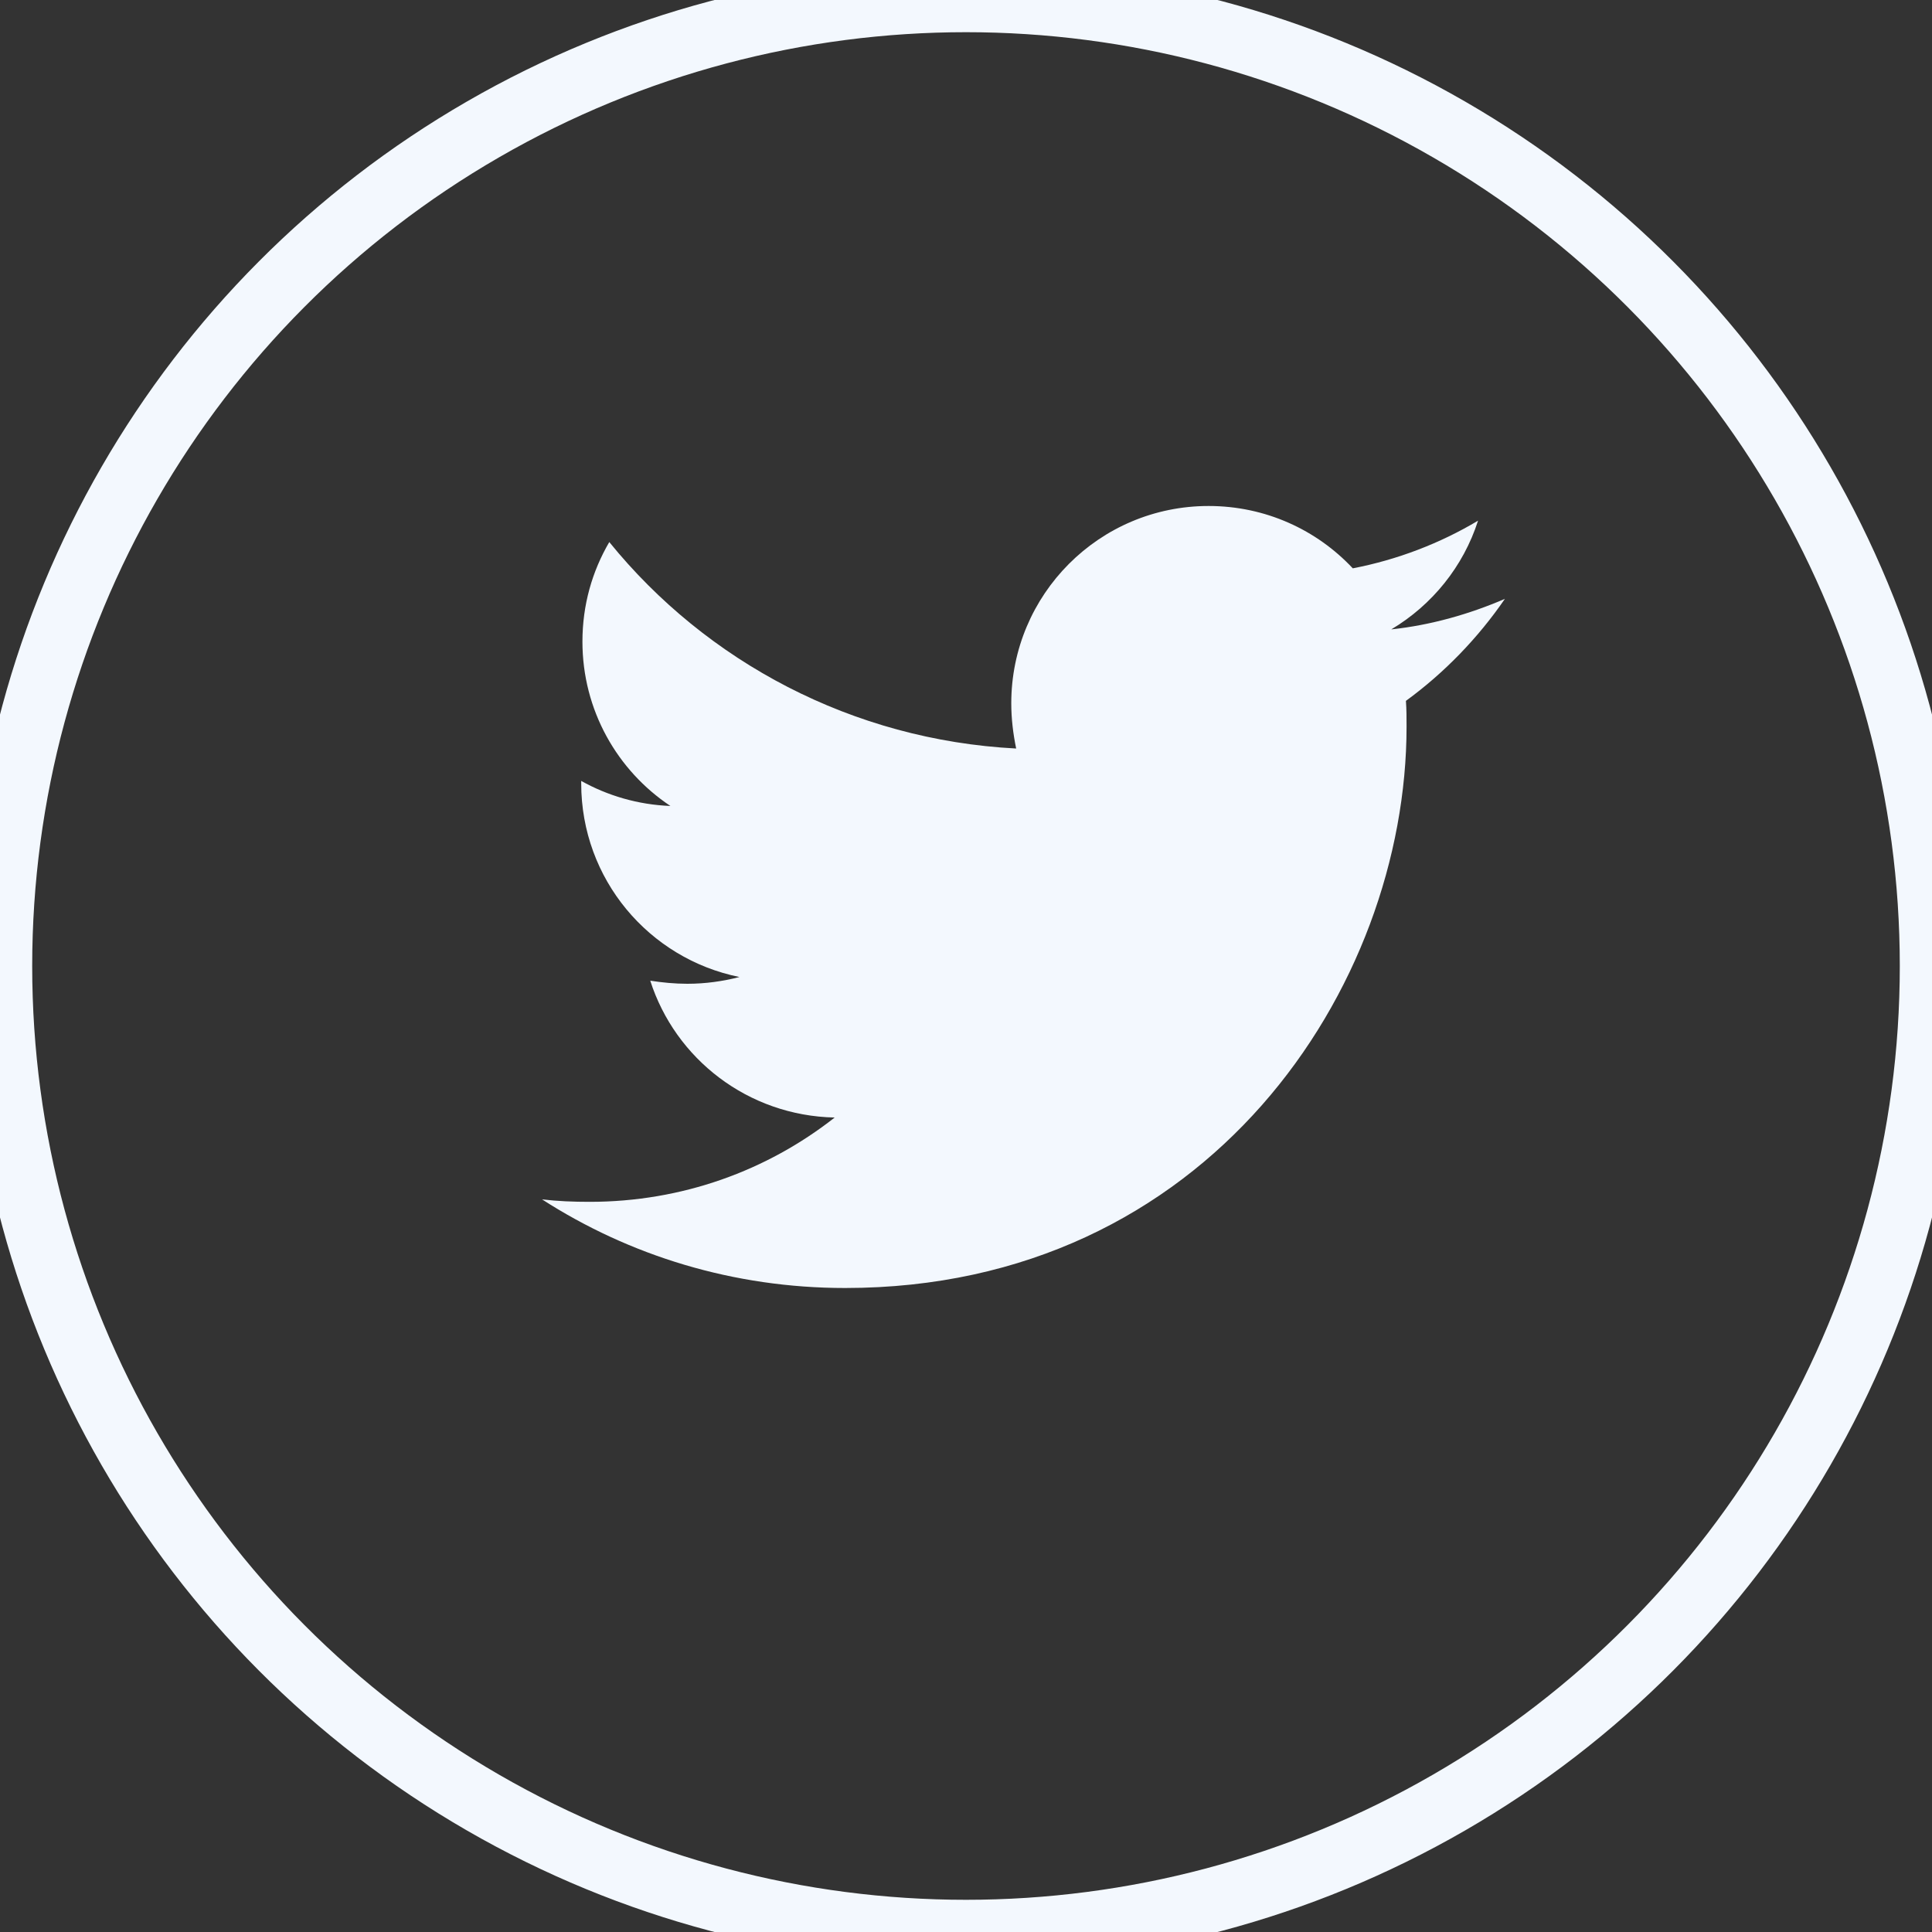 <svg width="30" height="30" viewBox="0 0 30 30" fill="none" xmlns="http://www.w3.org/2000/svg">
<rect x="0" y="0" width="30" height="30" fill="#333333" stroke="none"/>
<g clip-path="url(#clip0)">
<path d="M23.368 9.299C22.818 9.536 22.22 9.707 21.604 9.773C22.239 9.394 22.723 8.796 22.951 8.085C22.363 8.436 21.699 8.692 21.006 8.825C20.446 8.227 19.65 7.857 18.767 7.857C17.069 7.857 15.703 9.233 15.703 10.921C15.703 11.159 15.732 11.396 15.779 11.623C13.237 11.491 10.969 10.276 9.461 8.417C9.195 8.872 9.044 9.394 9.044 9.963C9.044 11.026 9.584 11.965 10.41 12.515C9.907 12.496 9.432 12.354 9.025 12.126C9.025 12.136 9.025 12.155 9.025 12.164C9.025 13.653 10.078 14.887 11.482 15.171C11.225 15.238 10.95 15.276 10.675 15.276C10.476 15.276 10.286 15.257 10.097 15.228C10.486 16.442 11.614 17.325 12.961 17.353C11.909 18.179 10.59 18.662 9.157 18.662C8.901 18.662 8.664 18.653 8.417 18.624C9.774 19.497 11.387 20 13.123 20C18.758 20 21.841 15.333 21.841 11.282C21.841 11.149 21.841 11.016 21.831 10.883C22.429 10.447 22.951 9.906 23.368 9.299Z" fill="#F3F8FE"/>
<circle cx="15" cy="15" r="15" stroke="#F3F8FE"/>
</g>
<defs>
<clipPath id="clip0">
<rect width="30" height="30" fill="white"/>
</clipPath>
</defs>
</svg>
